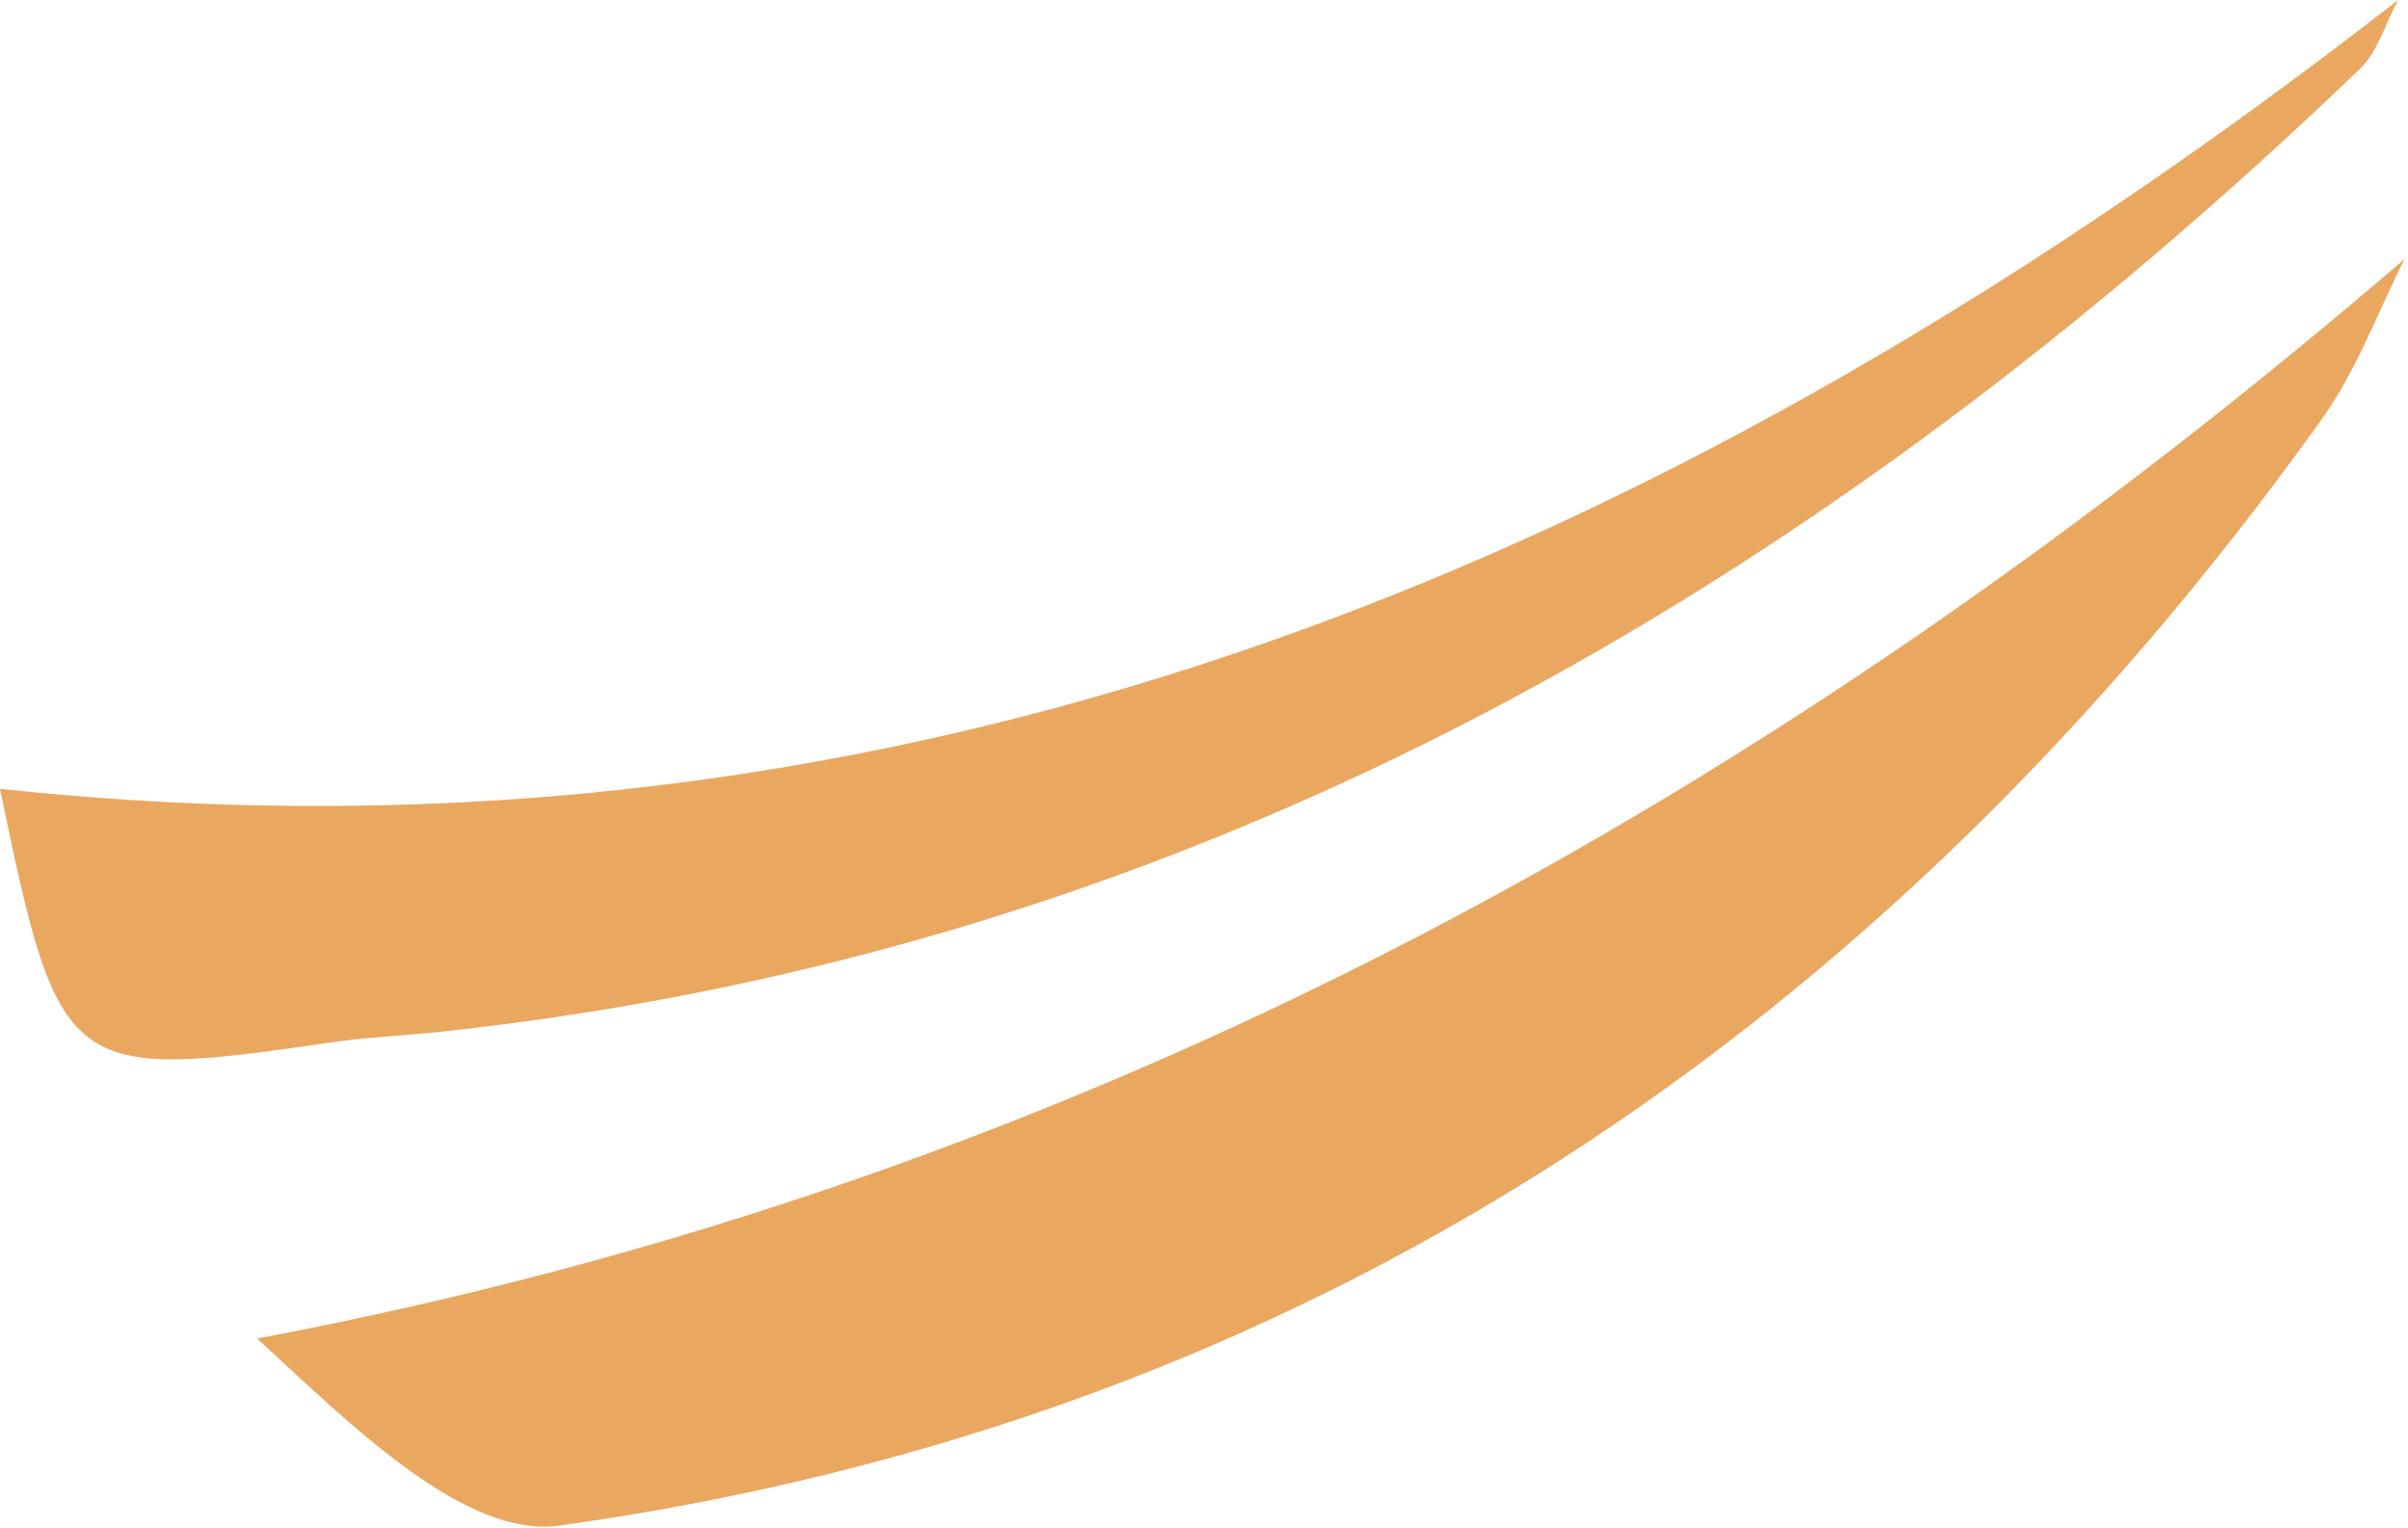 <svg width="566" height="359" viewBox="0 0 566 359" fill="none" xmlns="http://www.w3.org/2000/svg">
<path d="M565.101 61.046C558.733 73.701 553.781 87.368 545.594 98.707C443.004 241.857 307.263 333.984 131.597 358.483C109.462 361.622 83.183 335.502 60.442 314.546C255.715 277.797 417.736 187.391 565 61.046H565.101Z" fill="#EAA760"/>
<path d="M563.686 0C560.755 5.366 558.936 12.047 554.792 16.097C427.641 138.088 282.096 223.331 103.499 242.465C95.11 243.376 86.721 243.68 78.332 244.894C15.565 254.006 13.948 252.892 0 185.367C215.185 208.449 395.803 130.597 563.686 0Z" fill="#EAA760"/>
</svg>
